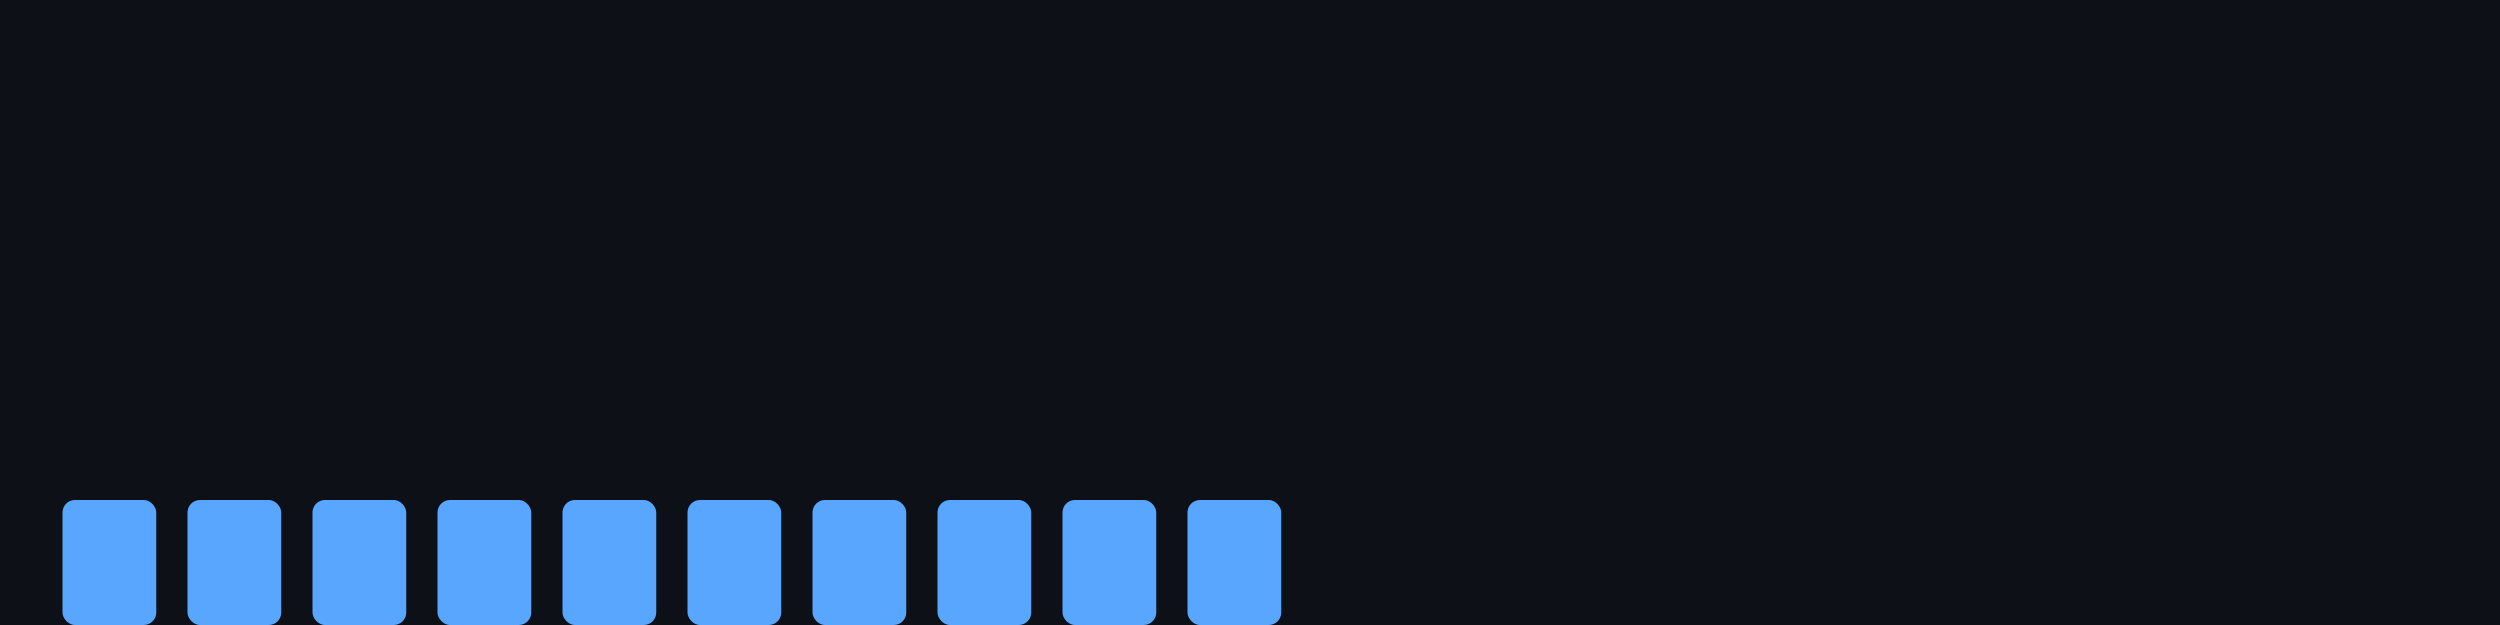 <svg xmlns="http://www.w3.org/2000/svg" width="400" height="100" viewBox="0 0 400 100">
  <style>
    @keyframes pulse {
      0%, 100% { height: 20px; y: 80px; }
      50% { height: 80px; y: 20px; }
    }
    .bar { animation: pulse 0.5s infinite alternate; }
  </style>
  <rect width="400" height="100" fill="#0d1117"/>
  <!-- Bars with staggered animations -->
  <rect class="bar" x="10" y="80" width="15" height="20" fill="#58a6ff" rx="2" style="animation-delay: 0s"/>
  <rect class="bar" x="30" y="80" width="15" height="20" fill="#58a6ff" rx="2" style="animation-delay: 0.1s"/>
  <rect class="bar" x="50" y="80" width="15" height="20" fill="#58a6ff" rx="2" style="animation-delay: 0.2s"/>
  <rect class="bar" x="70" y="80" width="15" height="20" fill="#58a6ff" rx="2" style="animation-delay: 0.3s"/>
  <rect class="bar" x="90" y="80" width="15" height="20" fill="#58a6ff" rx="2" style="animation-delay: 0.4s"/>
  <rect class="bar" x="110" y="80" width="15" height="20" fill="#58a6ff" rx="2" style="animation-delay: 0.5s"/>
  <rect class="bar" x="130" y="80" width="15" height="20" fill="#58a6ff" rx="2" style="animation-delay: 0.6s"/>
  <rect class="bar" x="150" y="80" width="15" height="20" fill="#58a6ff" rx="2" style="animation-delay: 0.7s"/>
  <rect class="bar" x="170" y="80" width="15" height="20" fill="#58a6ff" rx="2" style="animation-delay: 0.8s"/>
  <rect class="bar" x="190" y="80" width="15" height="20" fill="#58a6ff" rx="2" style="animation-delay: 0.9s"/>
</svg>
